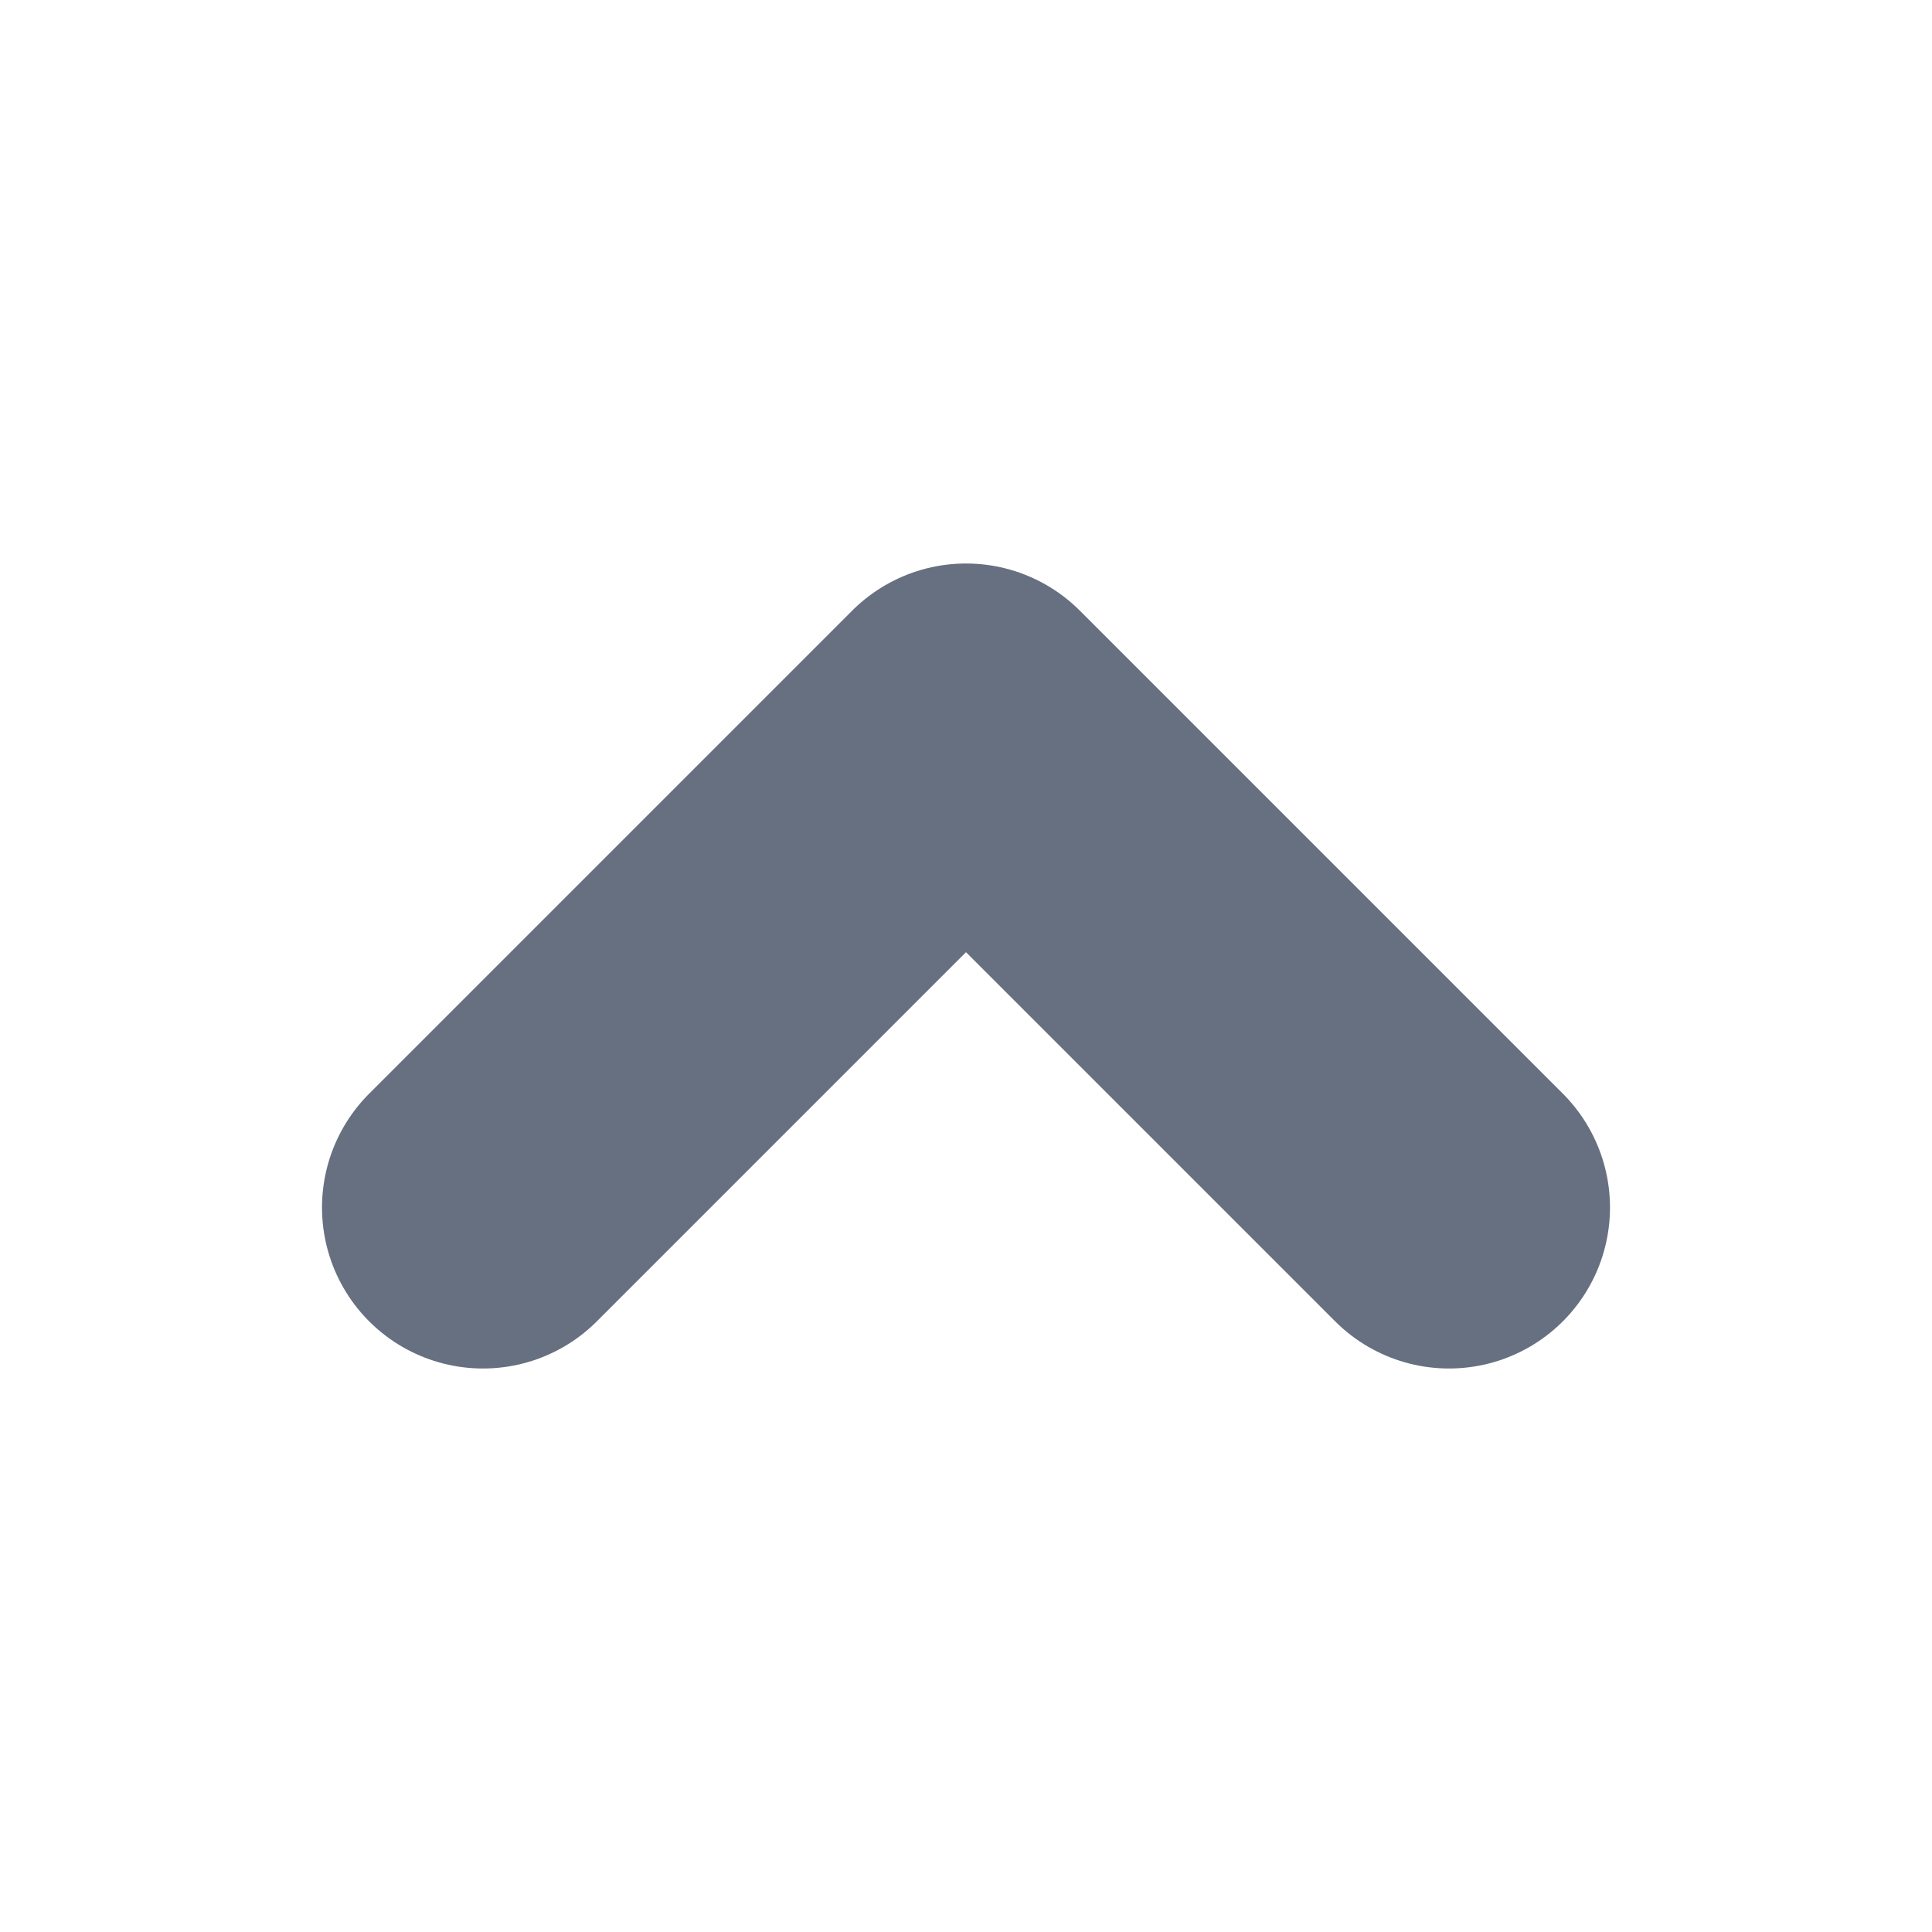 <svg width="12" height="12" viewBox="0 0 12 12" fill="none" xmlns="http://www.w3.org/2000/svg">
<path d="M3 7.5L6 4.5L9 7.5" stroke="#667080" stroke-width="2" stroke-linecap="round" stroke-linejoin="round"/>
</svg>
